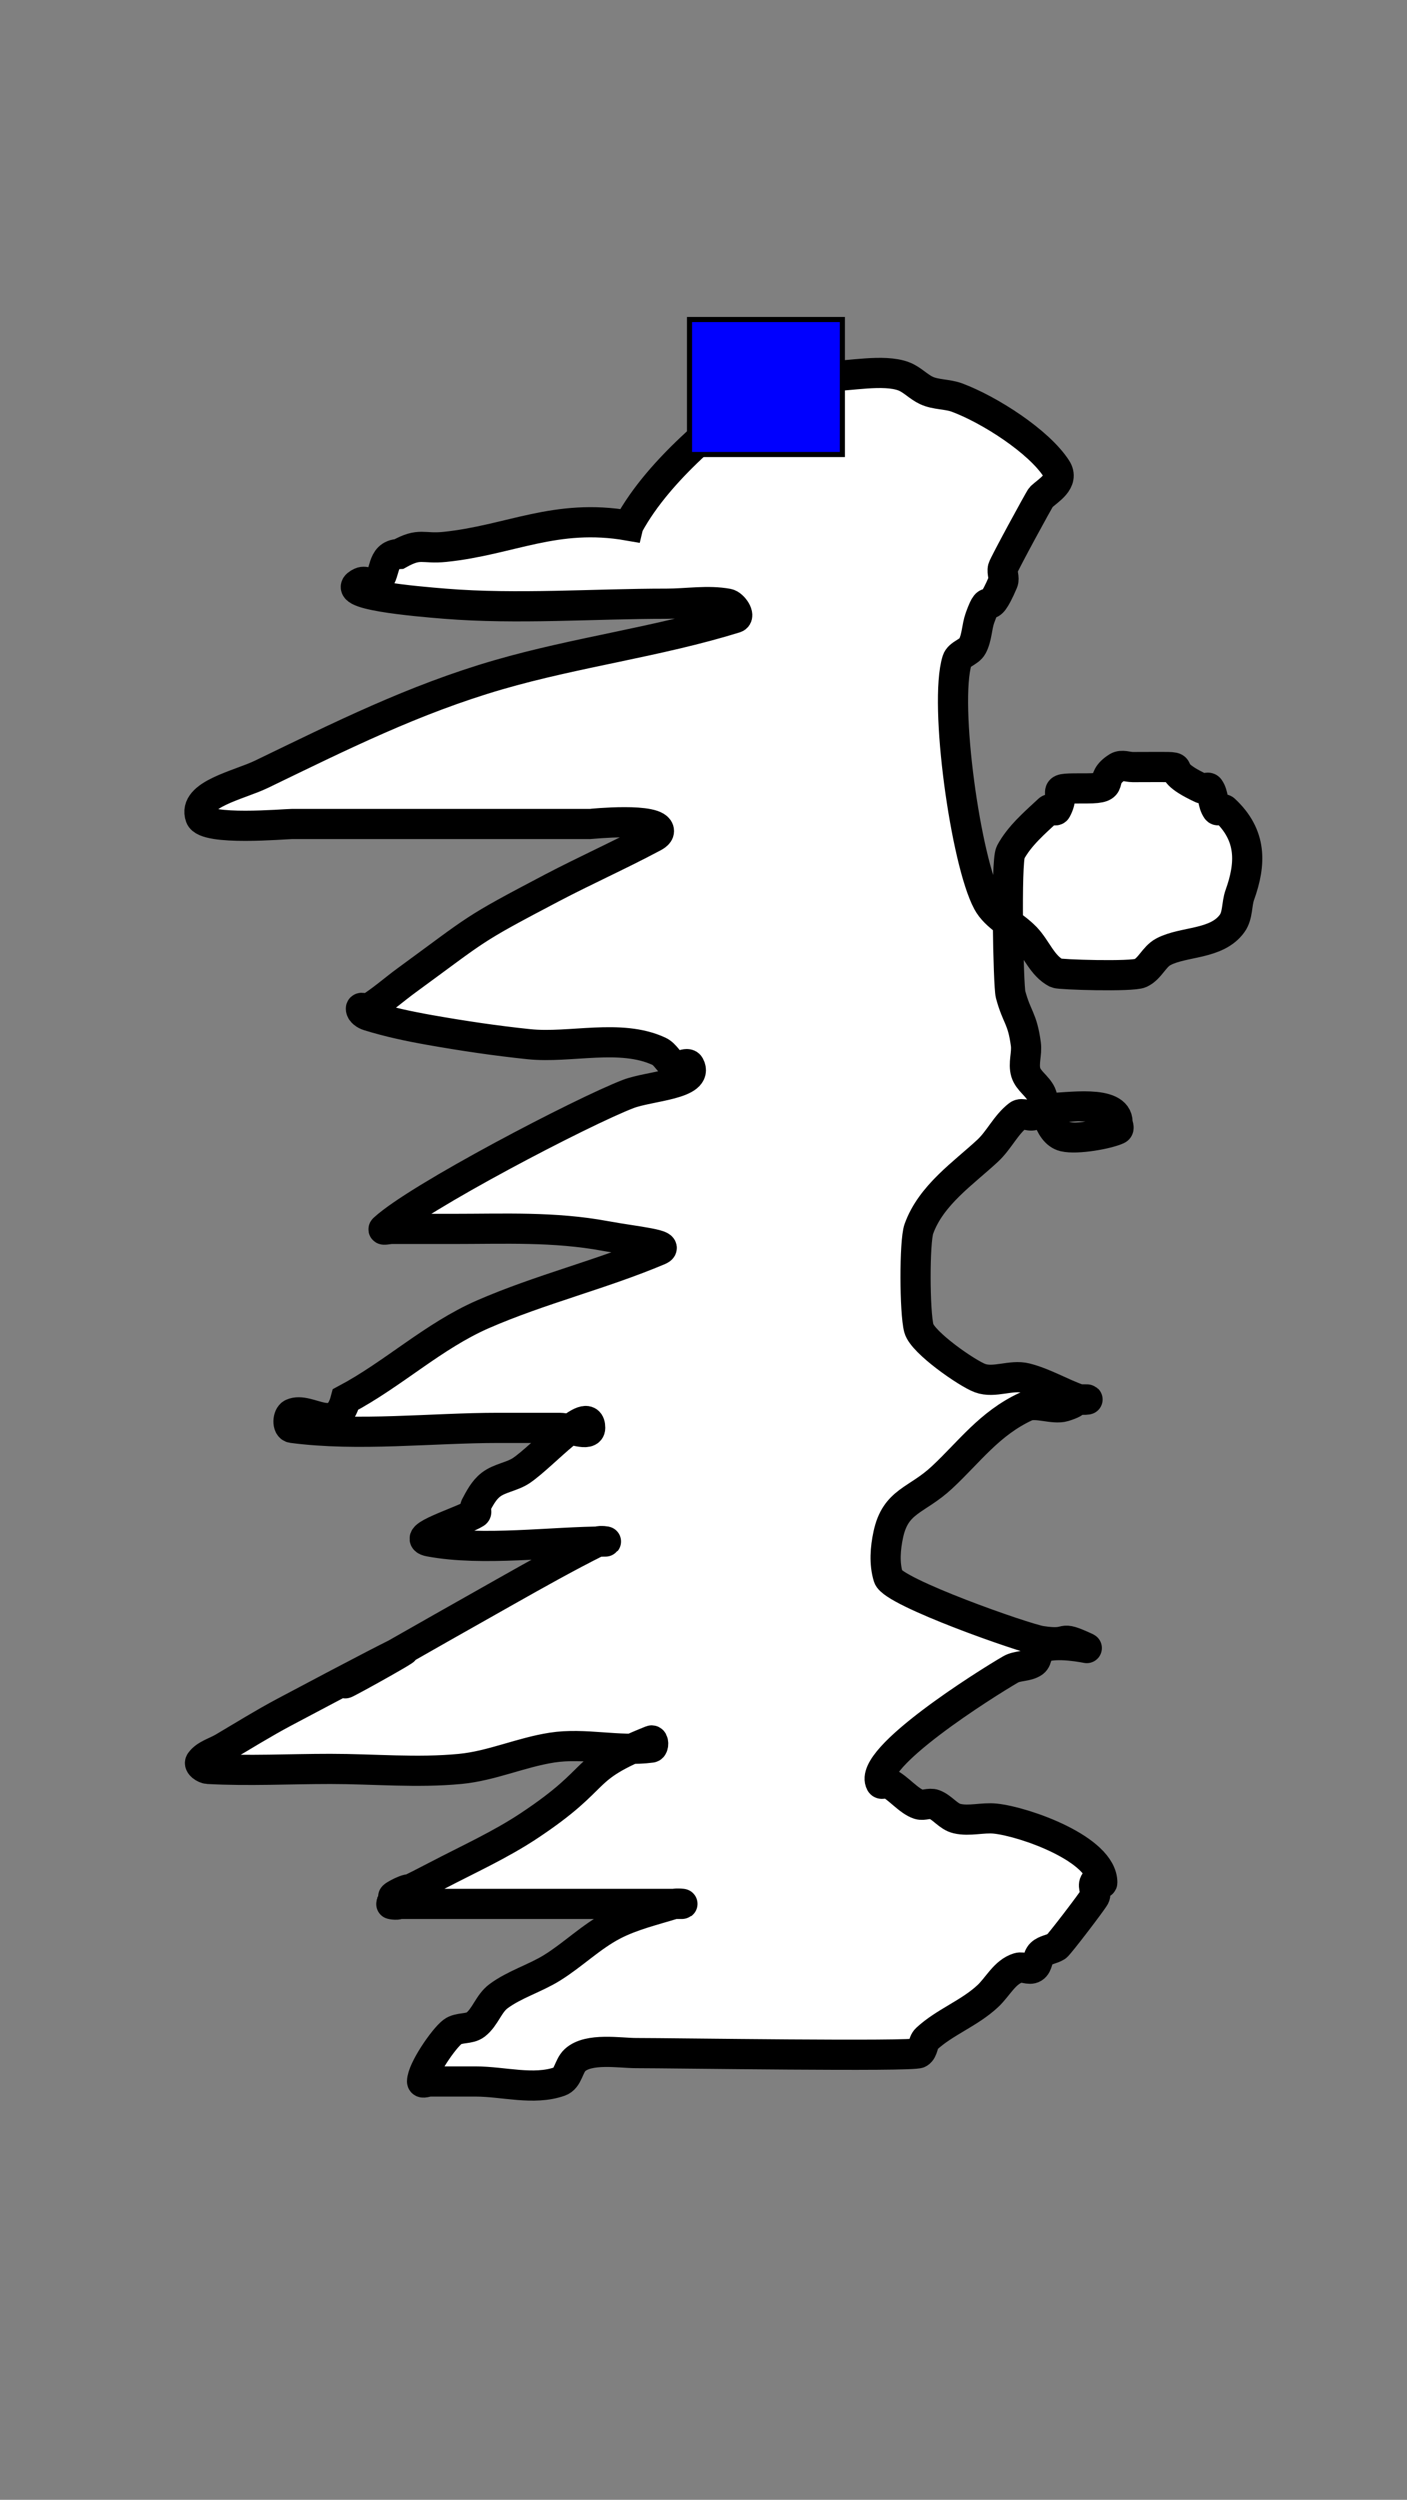 <?xml version="1.0" encoding="UTF-8" standalone="no"?>
<!-- Created with Inkscape (http://www.inkscape.org/) -->

<svg
   width="53.955mm"
   height="95.817mm"
   viewBox="0 0 53.955 95.817"
   version="1.1"
   id="svg1"
   inkscape:version="1.3.2 (091e20e, 2023-11-25, custom)"
   sodipodi:docname="poligono.svg"
   xmlns:inkscape="http://www.inkscape.org/namespaces/inkscape"
   xmlns:sodipodi="http://sodipodi.sourceforge.net/DTD/sodipodi-0.dtd"
   xmlns="http://www.w3.org/2000/svg"
   xmlns:svg="http://www.w3.org/2000/svg">
  <rect x="0" y="0" width="53.955" height="95.817" fill="#808080" stroke="none"/>
  <sodipodi:namedview
     id="namedview1"
     pagecolor="#ffffff"
     bordercolor="#000000"
     borderopacity="0.25"
     inkscape:showpageshadow="2"
     inkscape:pageopacity="0.0"
     inkscape:pagecheckerboard="0"
     inkscape:deskcolor="#d1d1d1"
     inkscape:document-units="mm"
     inkscape:zoom="1.3843855"
     inkscape:cx="55.981516"
     inkscape:cy="248.84687"
     inkscape:window-width="1920"
     inkscape:window-height="991"
     inkscape:window-x="-9"
     inkscape:window-y="404"
     inkscape:window-maximized="1"
     inkscape:current-layer="layer1" />
  <defs
     id="defs1" />
  <g
     inkscape:label="Capa 1"
     inkscape:groupmode="layer"
     id="layer1"
     transform="translate(-85.187,-64.598)">
    <path
       style="fill:#ffffff;fill-opacity:1;stroke:#000000;stroke-width:1.157;stroke-dashoffset:4;paint-order:stroke fill markers"
       d="m 109.283,84.743 c -2.788,-0.486 -4.529,0.558 -7.034,0.817 -0.859,0.089 -0.948,-0.18 -1.759,0.272 -0.728,0.027 -0.473,0.838 -0.879,1.089 -0.163,0.101 -0.411,-0.081 -0.586,0 -0.996,0.463 2.114,0.727 3.224,0.817 2.775,0.224 5.707,0 8.5,0 0.782,0 1.578,-0.142 2.345,0 0.214,0.04 0.5,0.48 0.293,0.545 -2.967,0.919 -6.1,1.312 -9.086,2.179 -3.25,0.944 -6.054,2.348 -9.086,3.813 -0.867,0.419 -2.654,0.773 -2.345,1.634 0.196,0.548 3.241,0.272 3.517,0.272 3.81,0 7.621,0 11.431,0 0.005,0 2.638,-0.268 2.638,0.272 0,0.128 -0.173,0.209 -0.293,0.272 -1.252,0.665 -2.554,1.247 -3.81,1.906 -3.143,1.651 -2.758,1.488 -5.569,3.54 -0.492,0.359 -0.945,0.767 -1.465,1.089 -0.081,0.05 -0.293,-0.091 -0.293,0 0,0.128 0.162,0.232 0.293,0.272 0.764,0.237 1.553,0.405 2.345,0.545 1.262,0.223 2.533,0.413 3.81,0.545 1.575,0.163 3.503,-0.415 4.983,0.272 0.247,0.115 0.356,0.402 0.586,0.545 0.163,0.101 0.499,-0.162 0.586,0 0.391,0.726 -1.537,0.78 -2.345,1.089 -1.739,0.665 -8.083,3.97 -9.379,5.174 -0.069,0.064 0.195,0 0.293,0 0.782,0 1.563,0 2.345,0 1.992,0 3.897,-0.093 5.862,0.272 1.149,0.213 2.561,0.33 2.052,0.545 -2.197,0.928 -4.556,1.499 -6.741,2.451 -1.914,0.834 -3.441,2.294 -5.276,3.268 -0.365,1.408 -1.415,0.249 -2.052,0.545 -0.175,0.081 -0.193,0.519 0,0.545 2.531,0.336 5.355,0 7.914,0 0.782,0 1.563,0 2.345,0 0.391,0 1.172,0.363 1.172,0 0,-0.982 -1.783,1.056 -2.638,1.634 -0.353,0.239 -0.837,0.285 -1.172,0.545 -0.271,0.21 -0.429,0.524 -0.586,0.817 -0.044,0.081 0.081,0.222 0,0.272 -0.533,0.33 -2.581,0.936 -1.759,1.089 2.051,0.381 4.669,0 6.741,0 0.098,0 -0.207,-0.043 -0.293,0 -1.195,0.598 -2.357,1.252 -3.517,1.906 -15.278,8.619 4.262,-2.146 -8.5,4.63 -0.8,0.425 -1.567,0.902 -2.345,1.362 -0.297,0.176 -0.684,0.272 -0.879,0.545 -0.077,0.107 0.155,0.265 0.293,0.272 1.56,0.085 3.126,0 4.69,0 1.661,0 3.331,0.159 4.983,0 1.202,-0.116 2.325,-0.632 3.517,-0.817 1.253,-0.194 2.553,0.167 3.81,0 0.097,-0.013 0.09,-0.308 0,-0.272 -2.857,1.138 -1.786,1.341 -4.69,3.268 -1.104,0.733 -2.334,1.288 -3.517,1.906 -3.796,1.984 0.237,-0.493 -1.465,1.089 -0.069,0.064 -0.391,0 -0.293,0 3.713,0 7.425,0 11.138,0 0.098,0 -0.2,-0.029 -0.293,0 -0.792,0.245 -1.617,0.437 -2.345,0.817 -0.852,0.445 -1.532,1.13 -2.345,1.634 -0.655,0.406 -1.437,0.632 -2.052,1.089 -0.381,0.284 -0.504,0.799 -0.879,1.089 -0.237,0.184 -0.638,0.093 -0.879,0.272 -0.337,0.25 -1.172,1.458 -1.172,1.906 0,0.091 0.195,0 0.293,0 0.586,0 1.172,0 1.759,0 1.075,0 2.218,0.351 3.224,0 0.33,-0.115 0.337,-0.586 0.586,-0.817 0.522,-0.485 1.723,-0.272 2.345,-0.272 1.418,0 10.611,0.145 10.845,0 0.182,-0.113 0.139,-0.401 0.293,-0.545 0.692,-0.643 1.63,-0.97 2.345,-1.634 0.391,-0.363 0.648,-0.927 1.172,-1.089 0.185,-0.057 0.424,0.101 0.586,0 0.182,-0.113 0.139,-0.401 0.293,-0.545 0.154,-0.144 0.404,-0.16 0.586,-0.272 0.094,-0.058 1.365,-1.72 1.465,-1.906 0.087,-0.162 -0.087,-0.382 0,-0.545 0.044,-0.081 0.293,0.091 0.293,0 0,-1.283 -2.987,-2.336 -4.103,-2.451 -0.485,-0.05 -0.992,0.11 -1.465,0 -0.342,-0.079 -0.552,-0.423 -0.879,-0.545 -0.181,-0.068 -0.401,0.057 -0.586,0 -0.387,-0.12 -0.799,-0.643 -1.172,-0.817 -0.087,-0.041 -0.249,0.081 -0.293,0 -0.511,-0.95 4.01,-3.793 4.983,-4.357 0.262,-0.152 0.632,-0.1 0.879,-0.272 0.175,-0.122 0.098,-0.454 0.293,-0.545 0.566,-0.263 1.78,0.01 1.759,0 -1.205,-0.56 -0.525,-0.081 -1.759,-0.272 -0.628,-0.097 -5.684,-1.872 -5.862,-2.451 -0.161,-0.524 -0.115,-1.1 0,-1.634 0.28,-1.299 1.085,-1.28 2.052,-2.179 1.05,-0.975 1.821,-2.072 3.224,-2.723 0.386,-0.179 1.054,0.127 1.465,0 1.294,-0.401 -1.065,-0.272 0.879,-0.272 0.098,0 -0.202,0.032 -0.293,0 -0.697,-0.243 -1.334,-0.635 -2.052,-0.817 -0.566,-0.143 -1.214,0.202 -1.759,0 -0.502,-0.187 -2.199,-1.365 -2.345,-1.906 -0.165,-0.612 -0.173,-3.33 0,-3.813 0.465,-1.297 1.71,-2.133 2.638,-2.996 0.442,-0.411 0.692,-0.99 1.172,-1.362 0.15,-0.116 0.401,0.057 0.586,0 1.087,-0.337 -0.357,-0.272 0.586,-0.272 0.675,0 2.638,-0.345 2.638,0.545 0,0.091 0.087,0.232 0,0.272 -0.384,0.178 -1.55,0.389 -2.052,0.272 -0.65,-0.151 -0.748,-1.35 -0.879,-1.634 -0.139,-0.301 -0.489,-0.502 -0.586,-0.817 -0.107,-0.349 0.049,-0.729 0,-1.089 -0.137,-1.019 -0.343,-1.002 -0.586,-1.906 -0.085,-0.315 -0.187,-5.1 0,-5.447 0.341,-0.634 0.926,-1.133 1.465,-1.634 0.069,-0.064 0.249,0.081 0.293,0 0.439,-0.817 -0.434,-0.817 1.172,-0.817 1.181,0 0.372,-0.321 1.172,-0.817 0.163,-0.101 0.391,0 0.586,0 2.831,0 0.657,-0.103 2.638,0.817 0.087,0.041 0.239,-0.076 0.293,0 0.171,0.239 0.122,0.578 0.293,0.817 0.054,0.076 0.224,-0.064 0.293,0 1.054,0.979 1.019,2.061 0.586,3.268 -0.127,0.355 -0.07,0.778 -0.293,1.089 -0.593,0.826 -1.859,0.676 -2.638,1.089 -0.36,0.191 -0.509,0.645 -0.879,0.817 -0.316,0.147 -3.106,0.061 -3.224,0 -0.547,-0.282 -0.757,-0.927 -1.172,-1.362 -0.459,-0.48 -1.157,-0.788 -1.465,-1.362 -0.838,-1.557 -1.685,-7.591 -1.172,-9.259 0.076,-0.247 0.463,-0.315 0.586,-0.545 0.18,-0.335 0.166,-0.734 0.293,-1.089 0.427,-1.19 0.21,0.192 0.879,-1.362 0.072,-0.169 -0.047,-0.369 0,-0.545 0.042,-0.155 1.417,-2.678 1.465,-2.723 0.285,-0.265 0.9,-0.603 0.586,-1.089 -0.677,-1.049 -2.572,-2.263 -3.81,-2.723 -0.374,-0.139 -0.812,-0.105 -1.172,-0.272 -0.315,-0.146 -0.552,-0.423 -0.879,-0.545 -0.775,-0.288 -2.08,0 -2.931,0 -0.365,0 -1.484,-0.191 -1.759,0 -2.106,1.467 -4.677,3.517 -5.862,5.719 z"
       id="path1" />
    <rect
       style="fill:#0000ff;fill-rule:evenodd;stroke-width:0.196;stroke:#000000;stroke-opacity:1"
       id="rect1"
       width="5.862"
       height="5.174"
       x="111.628"
       y="76.845" />
  </g>
</svg>
